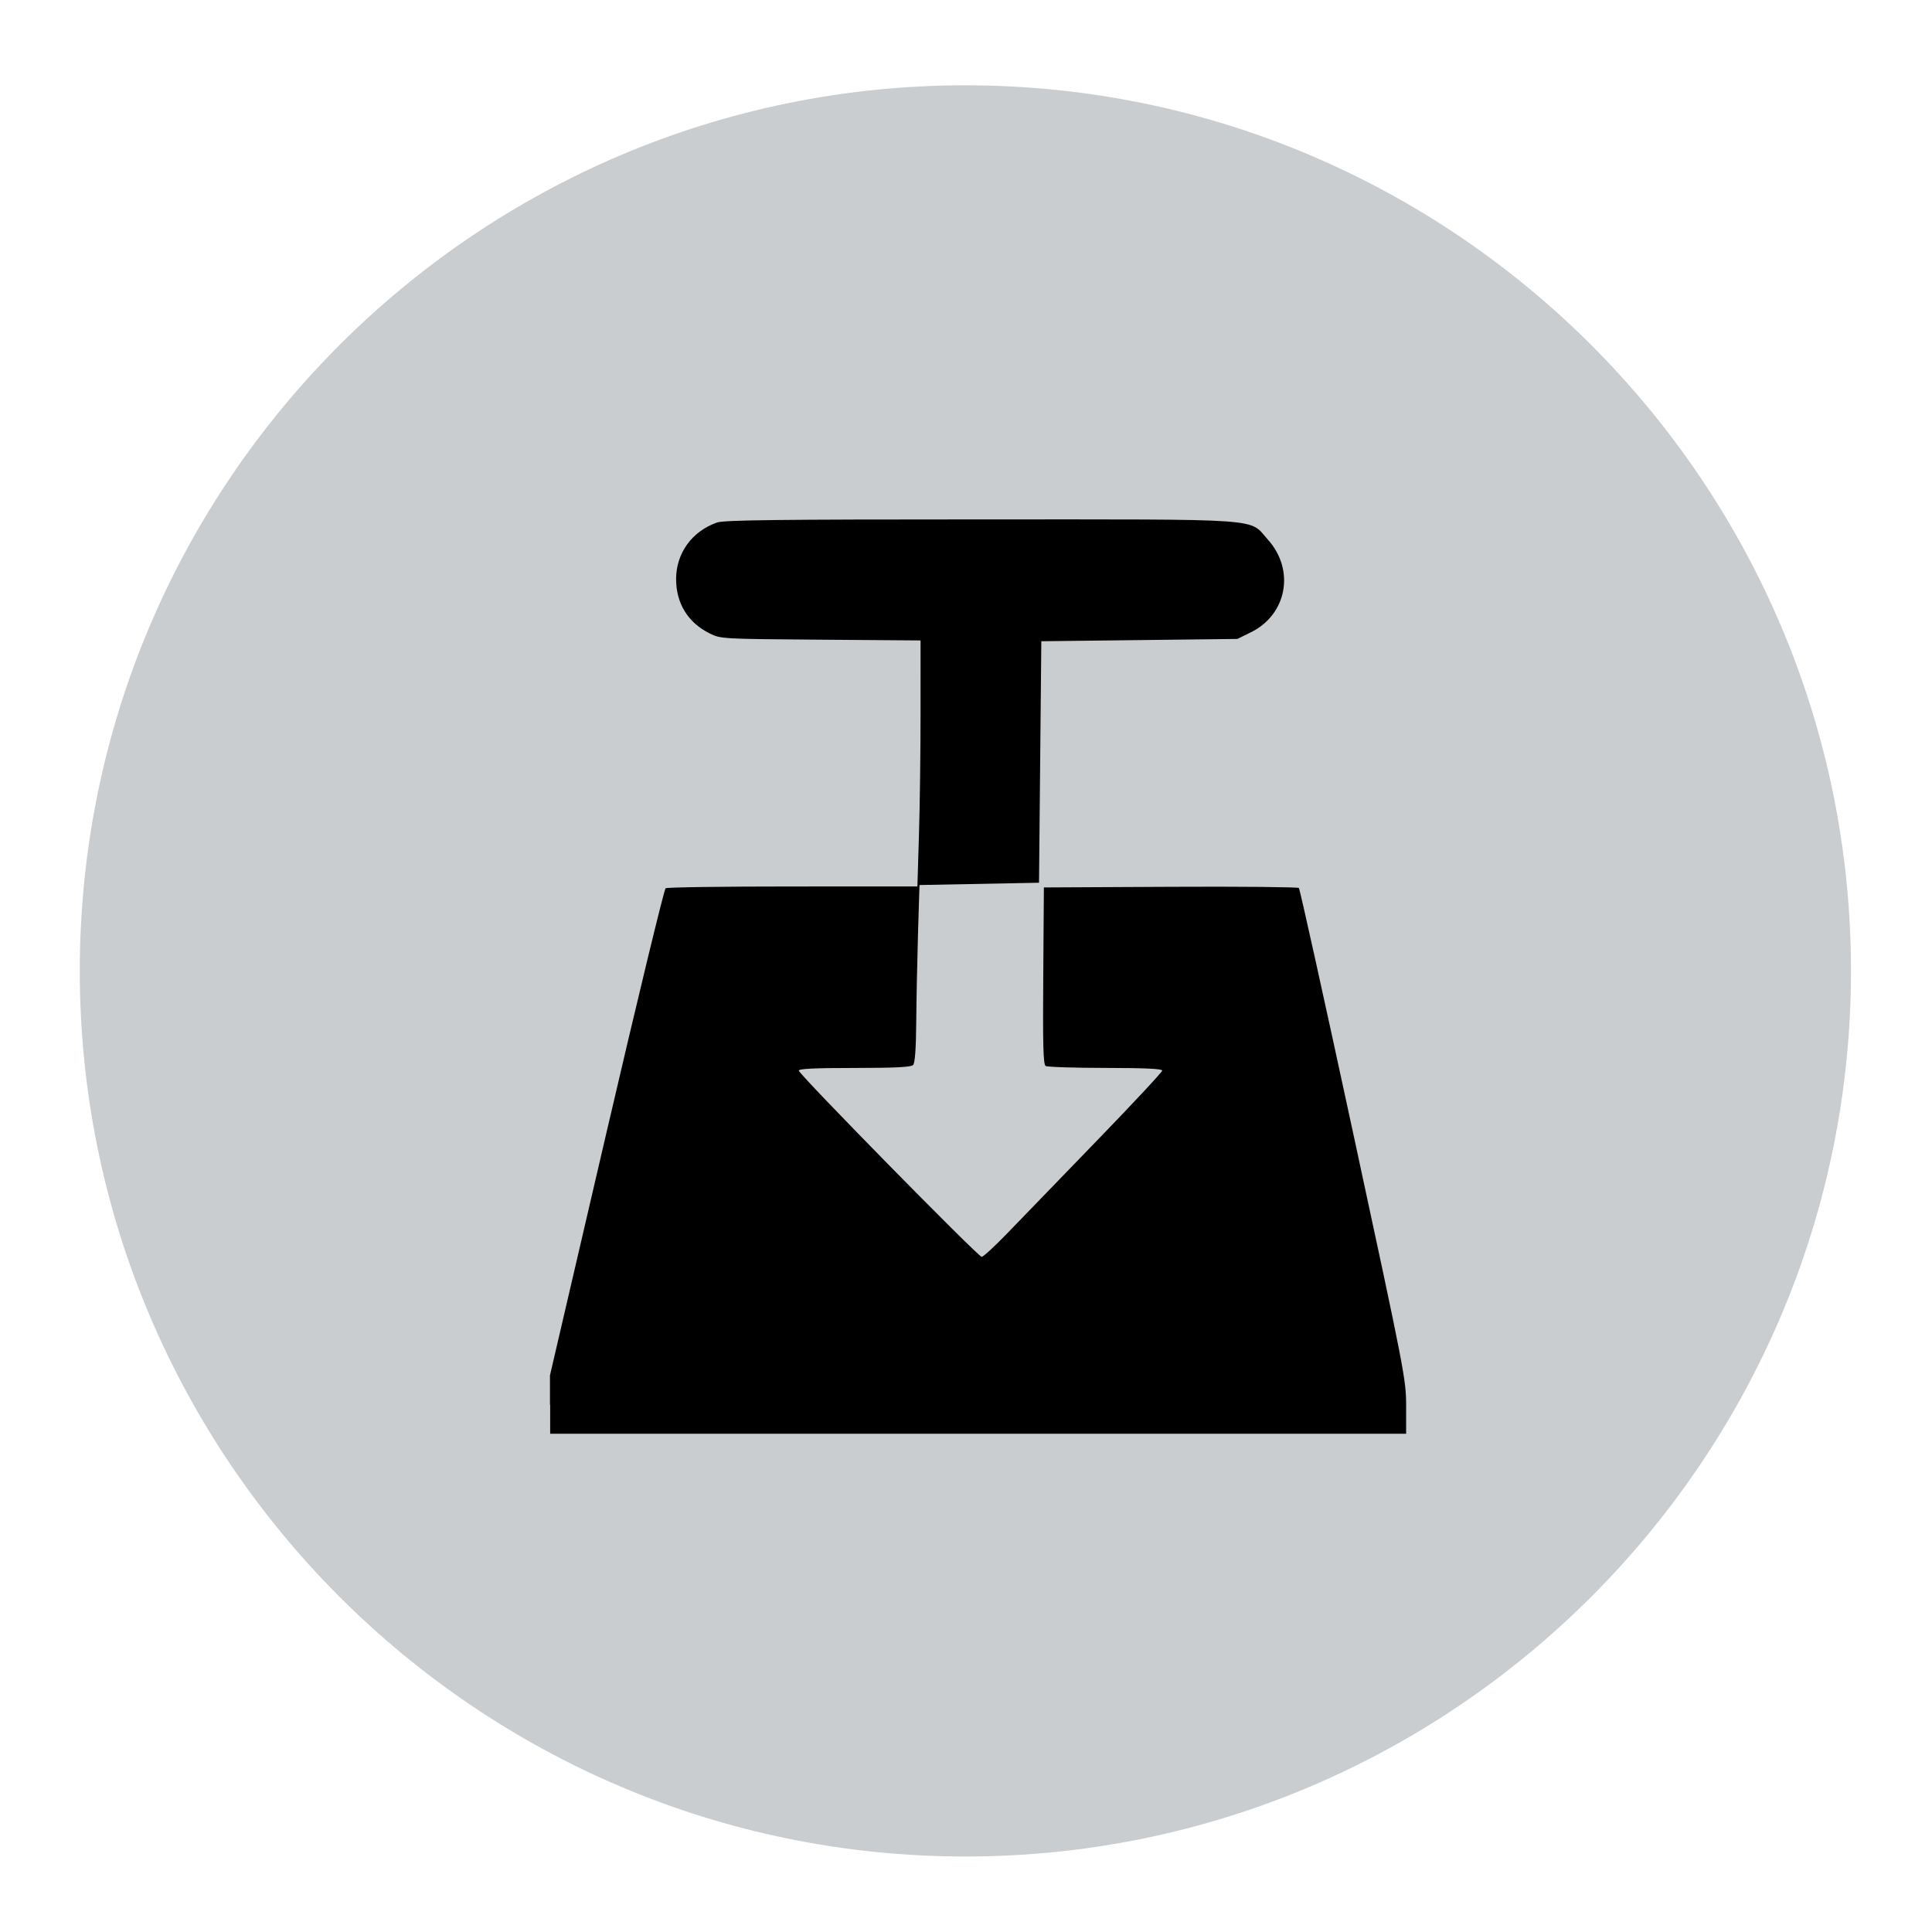 <?xml version="1.0" encoding="UTF-8"?><svg version="1.1" viewBox="0 0 48 48" xmlns="http://www.w3.org/2000/svg" xmlns:cc="http://creativecommons.org/ns#" xmlns:dc="http://purl.org/dc/elements/1.1/" xmlns:rdf="http://www.w3.org/1999/02/22-rdf-syntax-ns#"><g transform="matrix(.982 0 0 .982 -377.83 -490.56)"><path d="m409.24 502.6c-11.836 0-21.451 9.615-21.451 21.451s9.615 21.451 21.451 21.451c11.836 0 21.451-9.615 21.451-21.451 0-11.836-9.615-21.451-21.451-21.451z" fill="#cacdd0"/><path d="m409.18 501.71c-12.352 0-22.406 10.054-22.406 22.406s10.054 22.406 22.406 22.406c12.352 0 22.406-10.054 22.406-22.406 0-12.352-10.054-22.406-22.406-22.406zm0 2.037c11.249 0 20.369 9.12 20.369 20.369 1e-5 11.249-9.12 20.369-20.369 20.369-11.249 0-20.369-9.12-20.369-20.369s9.12-20.369 20.369-20.369z" fill="#cacdd0"/><path d="m398.67 535.09-2.3e-4 -0.741 1.429-6.14c0.786-3.377 1.46-6.16 1.497-6.184 0.038-0.026 1.486-0.045 3.219-0.045l3.151-8.4e-4 0.04-1.316c0.023-0.724 0.04-2.124 0.04-3.112l1.6e-4 -1.796-2.526-0.019c-2.5-0.019-2.528-0.019-2.81-0.159-0.546-0.269-0.849-0.759-0.849-1.374-3.5e-4 -0.653 0.399-1.207 1.033-1.431 0.177-0.063 1.529-0.079 6.664-0.079 7.329 0 6.781-0.039 7.276 0.512 0.69 0.768 0.483 1.895-0.431 2.344l-0.342 0.168-2.48 0.029-2.48 0.029-0.029 3.055-0.029 3.055-1.512 0.029-1.512 0.029-0.037 1.21c-0.019 0.665-0.041 1.674-0.045 2.241-7e-3 0.712-0.032 1.054-0.081 1.104-0.052 0.052-0.466 0.073-1.482 0.073-0.984 0-1.409 0.019-1.409 0.067 0 0.091 4.538 4.712 4.628 4.712 0.04 0 0.342-0.279 0.671-0.621 0.33-0.341 1.341-1.387 2.248-2.324 0.907-0.936 1.648-1.732 1.648-1.768 0-0.045-0.443-0.066-1.437-0.067-0.79-4.7e-4 -1.471-0.023-1.513-0.049-0.06-0.038-0.073-0.535-0.06-2.283l0.016-2.234 3.202-0.016c1.761-0.01 3.223 7e-3 3.249 0.029 0.026 0.026 0.646 2.83 1.38 6.232 1.302 6.037 1.334 6.202 1.334 6.881v0.695h-21.656l-2.3e-4 -0.741z" stroke-width=".06"/></g></svg>
